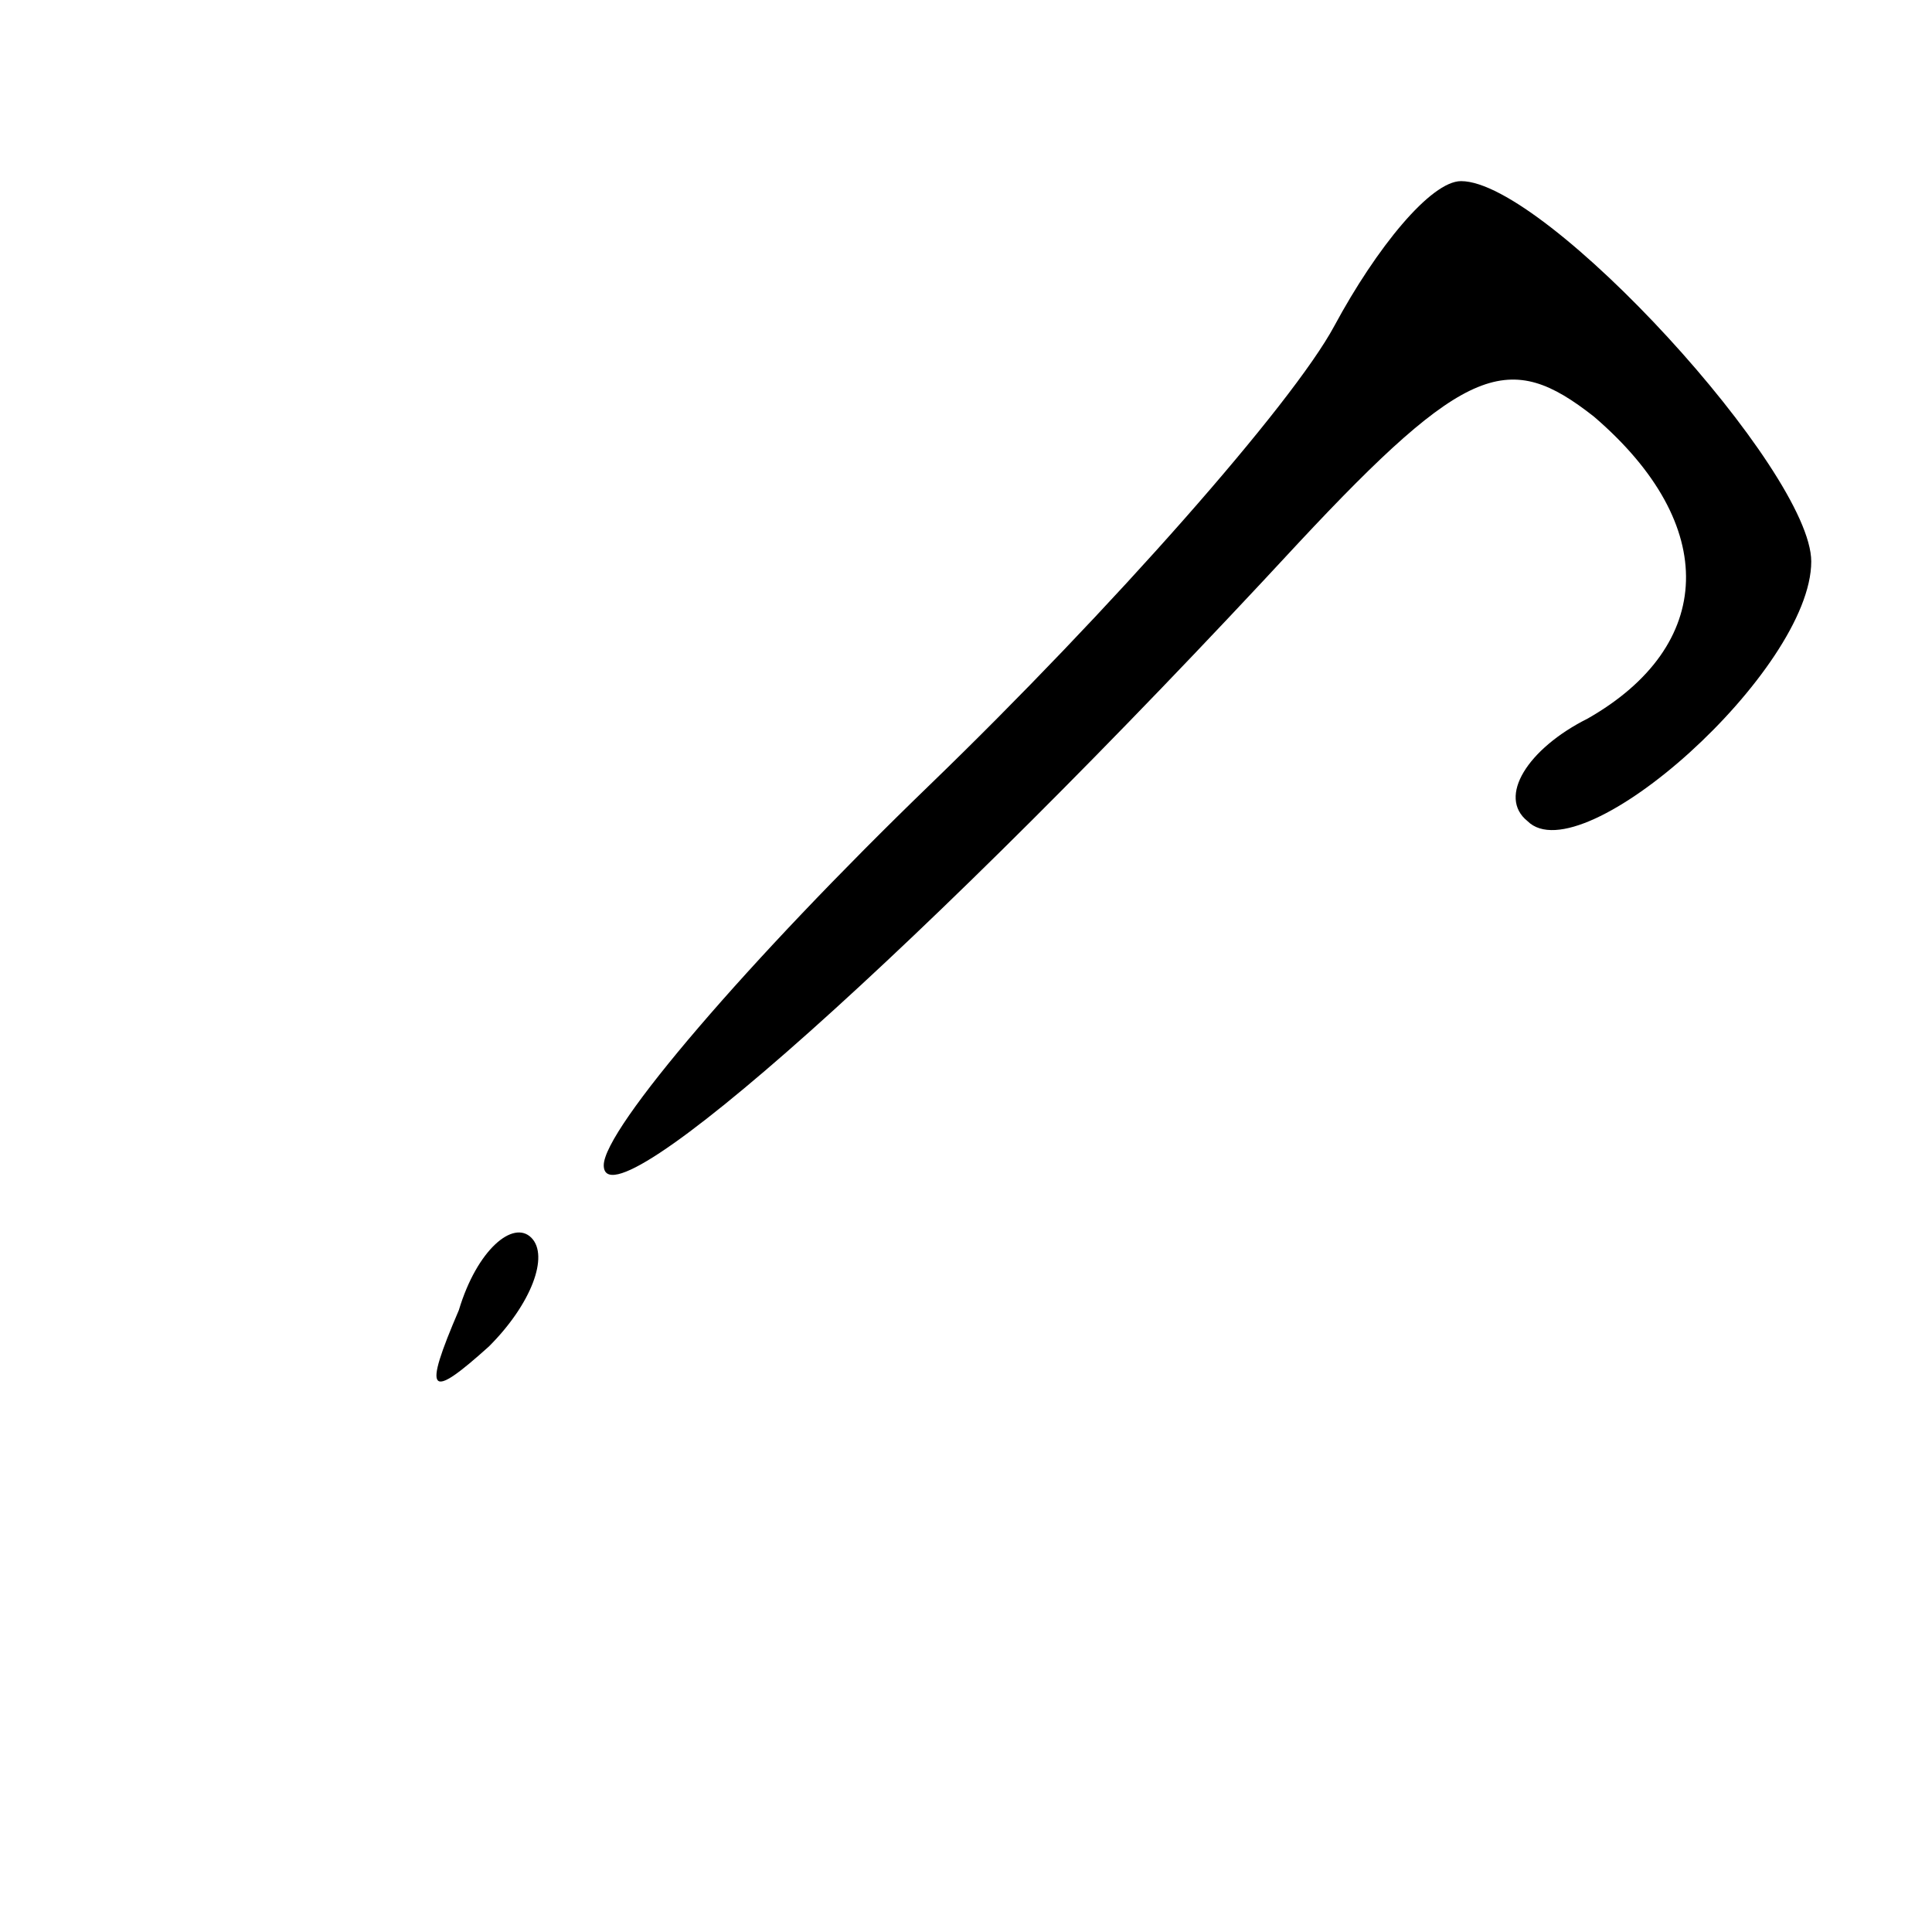 <?xml version="1.0" standalone="no"?>
<!DOCTYPE svg PUBLIC "-//W3C//DTD SVG 20010904//EN"
 "http://www.w3.org/TR/2001/REC-SVG-20010904/DTD/svg10.dtd">
<svg version="1.0" xmlns="http://www.w3.org/2000/svg"
 width="32pt" height="32pt" viewBox="0 0 32 32"
 preserveAspectRatio="xMidYMid meet">
<g transform="translate(0,32) scale(0.1,-0.1)"
fill="#000000" stroke="none">
<path fill="#000000" stroke="none" d="M221 266 c-7 -13 -37 -47 -67 -76 -30
-29 -54 -57 -54 -63 0 -11 53 36 115 103 28 30 35 32 49 21 21 -18 20 -38 -1
-50 -10 -5 -15 -13 -10 -17 9 -9 47 25 47 43 0 15 -44 63 -58 63 -5 0 -14 -11
-21 -24z"/>
<path fill="#000000" stroke="none" d="M76 103 c-6 -14 -5 -15 5 -6 7 7 10 15
7 18 -3 3 -9 -2 -12 -12z"/>
</g>
</svg>
